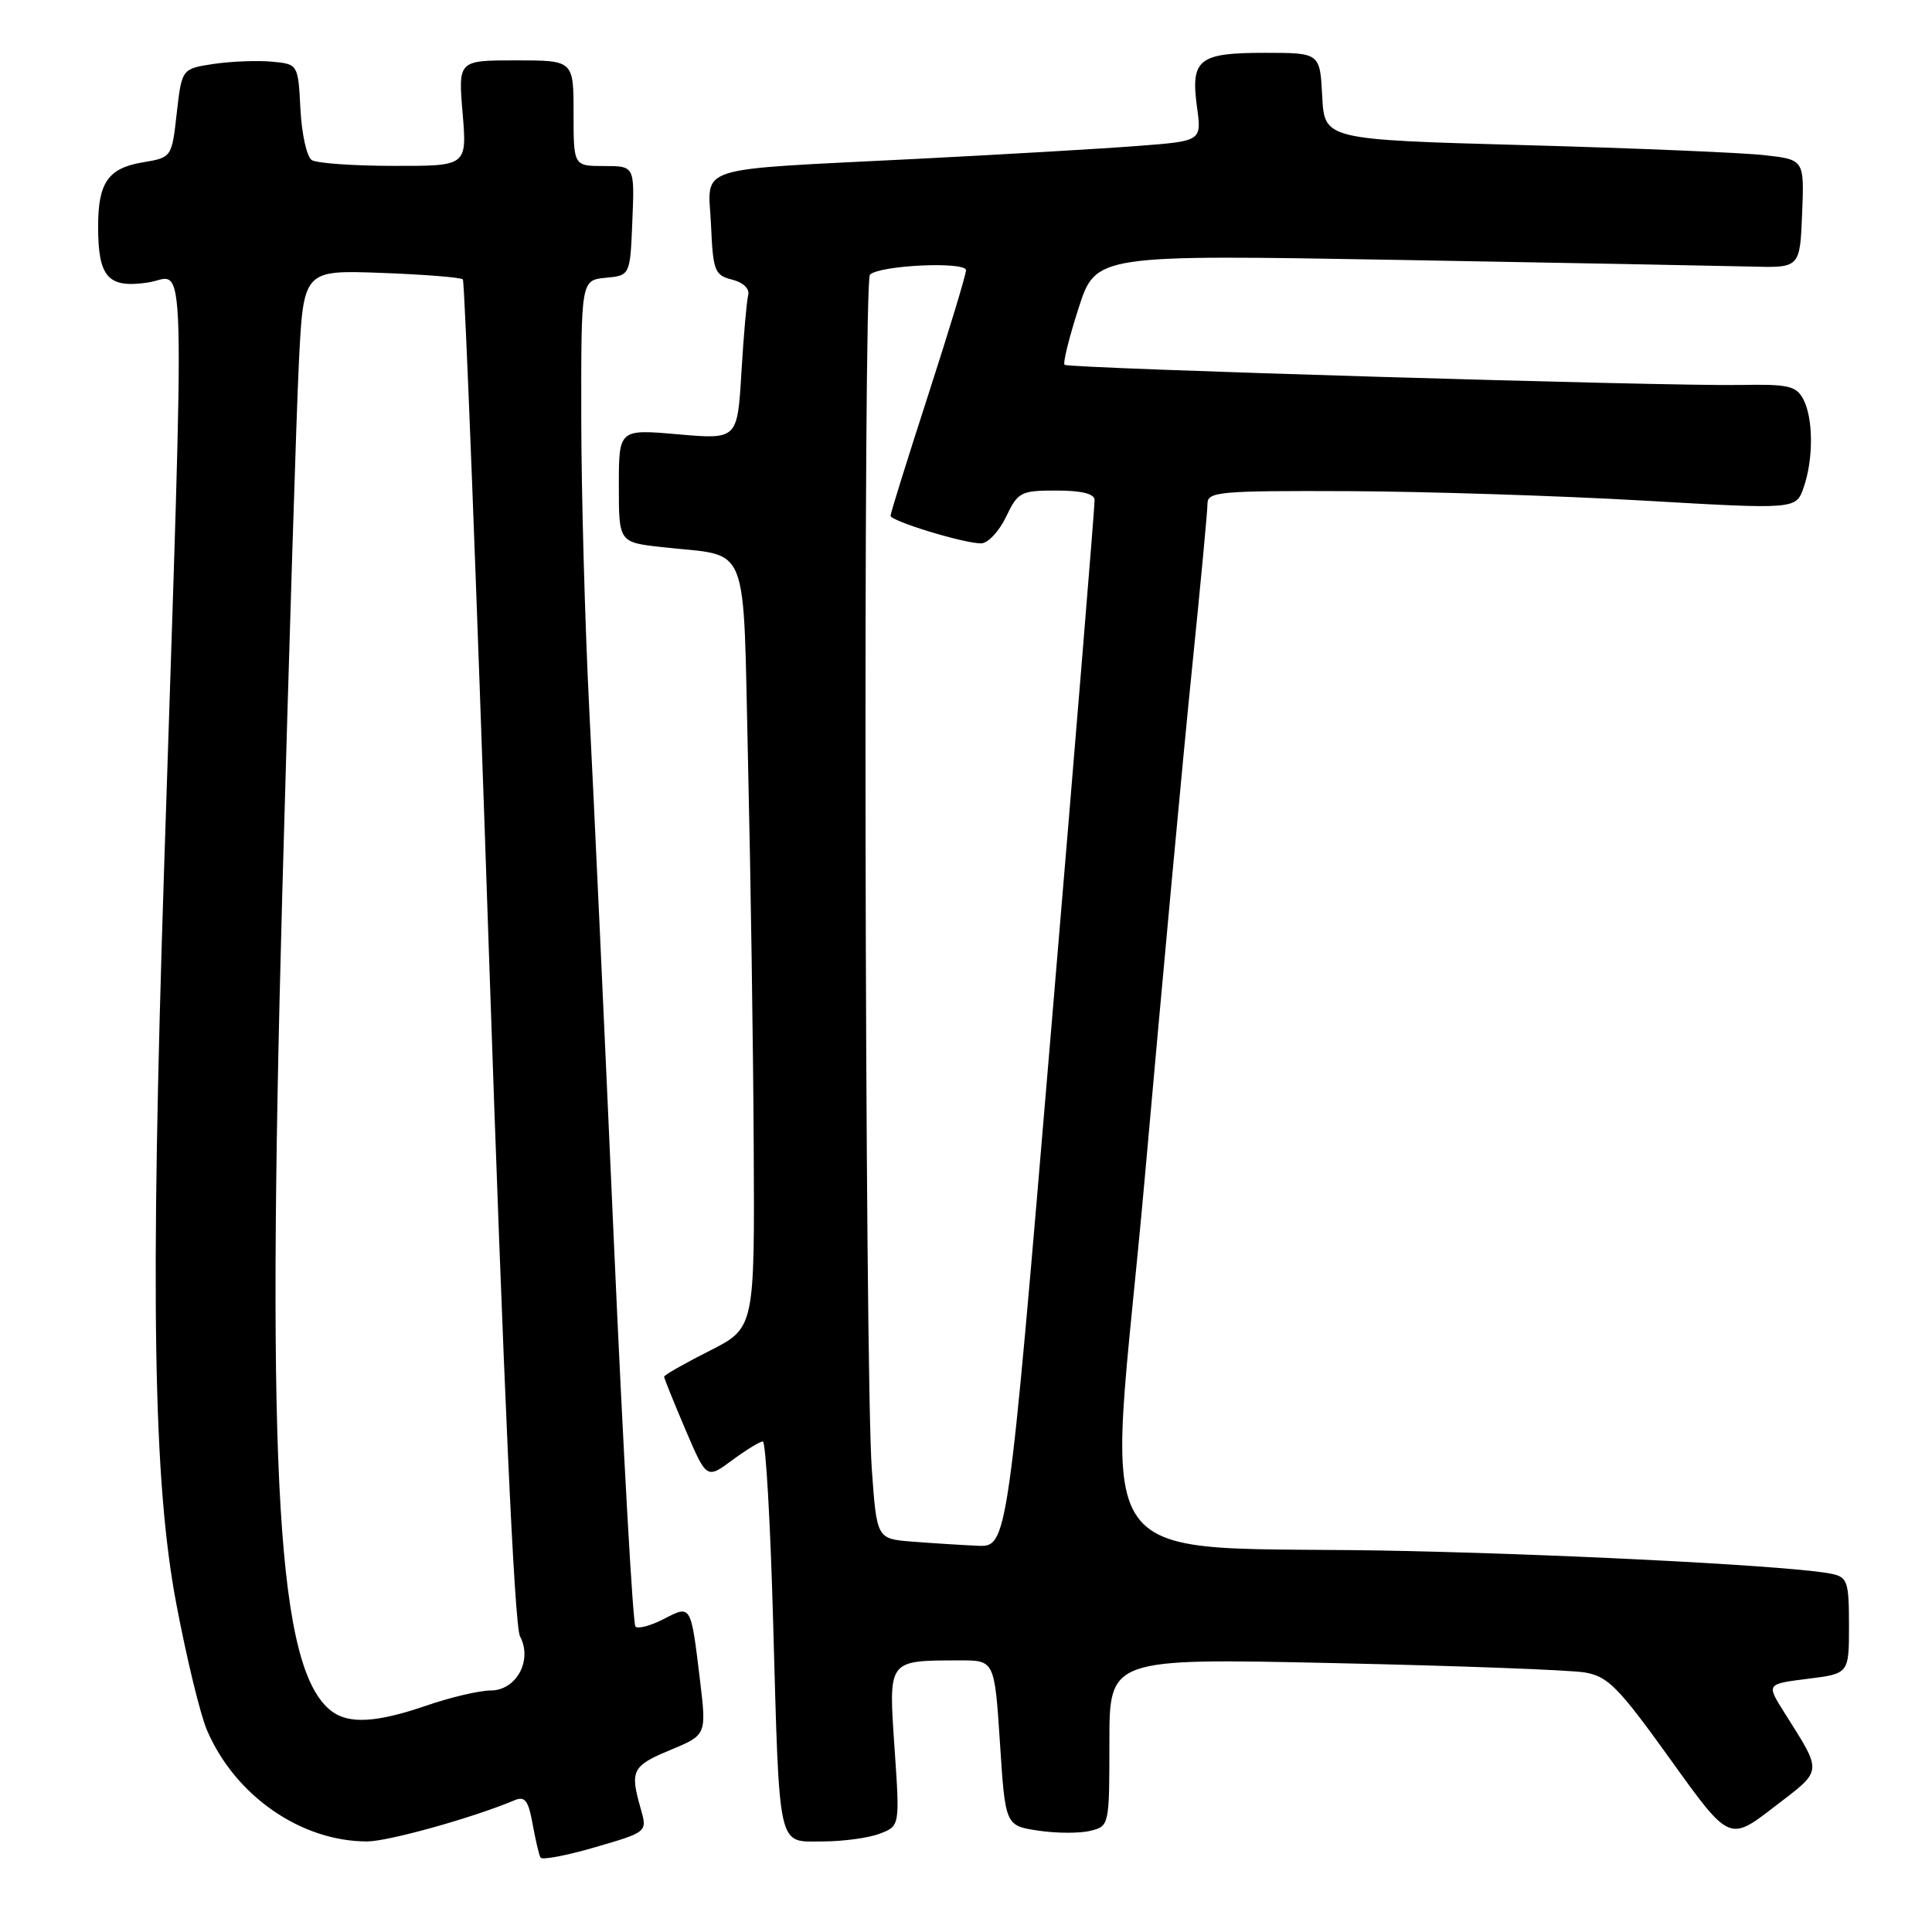 <?xml version="1.0" encoding="UTF-8" standalone="no"?>
<!DOCTYPE svg PUBLIC "-//W3C//DTD SVG 1.1//EN" "http://www.w3.org/Graphics/SVG/1.1/DTD/svg11.dtd" >
<svg xmlns="http://www.w3.org/2000/svg" xmlns:xlink="http://www.w3.org/1999/xlink" version="1.1" viewBox="0 0 256 256">
 <g >
 <path fill="currentColor"
d=" M 84.89 239.63 C 83.45 234.60 83.76 233.99 88.81 231.89 C 93.62 229.89 93.62 229.89 92.76 222.69 C 91.53 212.52 91.60 212.64 87.93 214.54 C 86.21 215.42 84.54 215.87 84.20 215.53 C 83.86 215.19 82.58 192.32 81.35 164.71 C 80.13 137.09 78.66 105.28 78.08 94.00 C 77.51 82.72 77.03 65.32 77.02 55.31 C 77.00 37.13 77.00 37.13 80.25 36.81 C 83.50 36.50 83.50 36.50 83.79 29.25 C 84.09 22.00 84.09 22.00 80.04 22.00 C 76.00 22.00 76.00 22.00 76.00 15.00 C 76.00 8.00 76.00 8.00 68.35 8.00 C 60.71 8.00 60.71 8.00 61.30 15.00 C 61.88 22.00 61.88 22.00 52.19 21.98 C 46.86 21.98 41.96 21.63 41.31 21.21 C 40.65 20.79 39.98 17.76 39.81 14.48 C 39.50 8.50 39.50 8.50 36.03 8.17 C 34.12 7.99 30.65 8.13 28.32 8.47 C 24.09 9.11 24.09 9.11 23.42 14.99 C 22.76 20.87 22.76 20.87 18.87 21.52 C 14.33 22.29 13.00 24.21 13.00 30.00 C 13.00 36.76 14.31 38.23 19.63 37.43 C 24.73 36.66 24.53 29.22 21.73 115.50 C 19.90 172.04 20.30 196.34 23.36 212.50 C 24.71 219.65 26.54 227.20 27.43 229.27 C 31.15 237.94 39.87 244.00 48.64 244.00 C 51.44 244.00 62.65 240.87 68.19 238.54 C 69.55 237.97 70.01 238.57 70.57 241.67 C 70.95 243.77 71.42 245.79 71.62 246.14 C 71.82 246.49 75.09 245.87 78.88 244.76 C 85.79 242.75 85.79 242.75 84.89 239.63 Z  M 116.55 242.98 C 119.24 241.96 119.24 241.96 118.53 231.62 C 117.73 219.83 117.57 220.04 127.14 220.01 C 131.78 220.00 131.78 220.00 132.50 230.95 C 133.21 241.91 133.21 241.91 137.59 242.57 C 140.00 242.93 143.11 242.94 144.49 242.59 C 146.98 241.97 147.00 241.88 147.00 230.84 C 147.00 219.72 147.00 219.72 176.75 220.37 C 193.11 220.72 208.07 221.28 210.00 221.61 C 213.07 222.14 214.45 223.54 221.32 233.11 C 229.14 244.01 229.14 244.01 235.07 239.44 C 241.63 234.40 241.56 235.08 236.37 226.82 C 234.06 223.14 234.06 223.14 239.53 222.45 C 245.00 221.77 245.00 221.77 245.00 215.40 C 245.00 209.61 244.80 208.99 242.75 208.55 C 238.35 207.58 210.14 206.06 186.50 205.52 C 142.31 204.49 146.82 210.88 151.68 156.17 C 154.01 129.95 156.83 99.49 157.96 88.48 C 159.08 77.46 160.00 67.68 160.00 66.73 C 160.00 65.15 161.62 65.01 178.75 65.08 C 189.06 65.13 206.61 65.69 217.74 66.33 C 237.98 67.50 237.98 67.50 238.99 64.60 C 240.31 60.82 240.28 55.39 238.93 52.87 C 238.00 51.13 236.92 50.89 230.68 51.01 C 221.16 51.20 141.62 48.82 141.06 48.34 C 140.82 48.13 141.65 44.76 142.91 40.85 C 145.20 33.74 145.20 33.74 185.35 34.44 C 207.43 34.83 228.43 35.23 232.00 35.32 C 238.50 35.50 238.50 35.50 238.79 28.33 C 239.08 21.15 239.08 21.15 233.79 20.56 C 230.88 20.23 216.57 19.63 202.00 19.23 C 175.50 18.50 175.50 18.50 175.20 12.75 C 174.90 7.00 174.90 7.00 167.57 7.00 C 158.81 7.00 157.74 7.85 158.61 14.20 C 159.23 18.69 159.23 18.69 150.86 19.33 C 146.26 19.69 133.05 20.46 121.50 21.05 C 91.33 22.58 93.85 21.77 94.21 29.76 C 94.48 35.92 94.69 36.46 97.00 37.05 C 98.48 37.42 99.35 38.25 99.14 39.09 C 98.94 39.86 98.53 44.49 98.24 49.37 C 97.71 58.23 97.71 58.23 89.85 57.55 C 82.00 56.86 82.00 56.86 82.00 64.36 C 82.00 71.86 82.00 71.86 87.75 72.50 C 99.56 73.84 98.41 70.95 99.12 101.08 C 99.46 115.61 99.80 138.41 99.87 151.74 C 100.00 175.97 100.00 175.97 94.00 179.00 C 90.70 180.67 88.00 182.20 88.00 182.42 C 88.00 182.63 89.27 185.77 90.81 189.40 C 93.63 195.99 93.63 195.99 97.01 193.49 C 98.87 192.12 100.70 191.00 101.08 191.00 C 101.46 191.00 102.08 201.69 102.44 214.75 C 103.31 245.60 102.95 244.00 109.01 244.00 C 111.68 244.00 115.08 243.54 116.55 242.98 Z  M 43.91 226.72 C 36.77 221.23 35.27 196.35 37.40 118.49 C 38.28 86.60 39.27 54.94 39.60 48.14 C 40.21 35.78 40.21 35.78 50.55 36.16 C 56.23 36.37 61.08 36.76 61.33 37.02 C 61.58 37.29 63.14 77.38 64.78 126.11 C 66.73 183.67 68.17 215.45 68.90 216.81 C 70.60 219.99 68.43 224.00 65.00 224.00 C 63.52 224.00 59.70 224.90 56.50 226.00 C 49.90 228.27 46.21 228.48 43.91 226.72 Z  M 120.84 204.27 C 116.18 203.90 116.18 203.90 115.52 194.70 C 114.57 181.55 114.35 37.33 115.27 36.40 C 116.52 35.14 128.00 34.61 128.00 35.81 C 128.00 36.39 125.75 43.81 123.00 52.31 C 120.25 60.80 118.00 68.01 118.00 68.34 C 118.00 69.04 127.68 72.00 130.00 72.00 C 130.89 72.00 132.38 70.42 133.30 68.50 C 134.88 65.19 135.24 65.00 139.98 65.00 C 143.31 65.00 145.02 65.42 145.04 66.25 C 145.07 66.94 142.49 98.44 139.30 136.25 C 133.52 205.00 133.52 205.00 129.51 204.82 C 127.30 204.72 123.40 204.47 120.84 204.27 Z "/>
</g>
</svg>